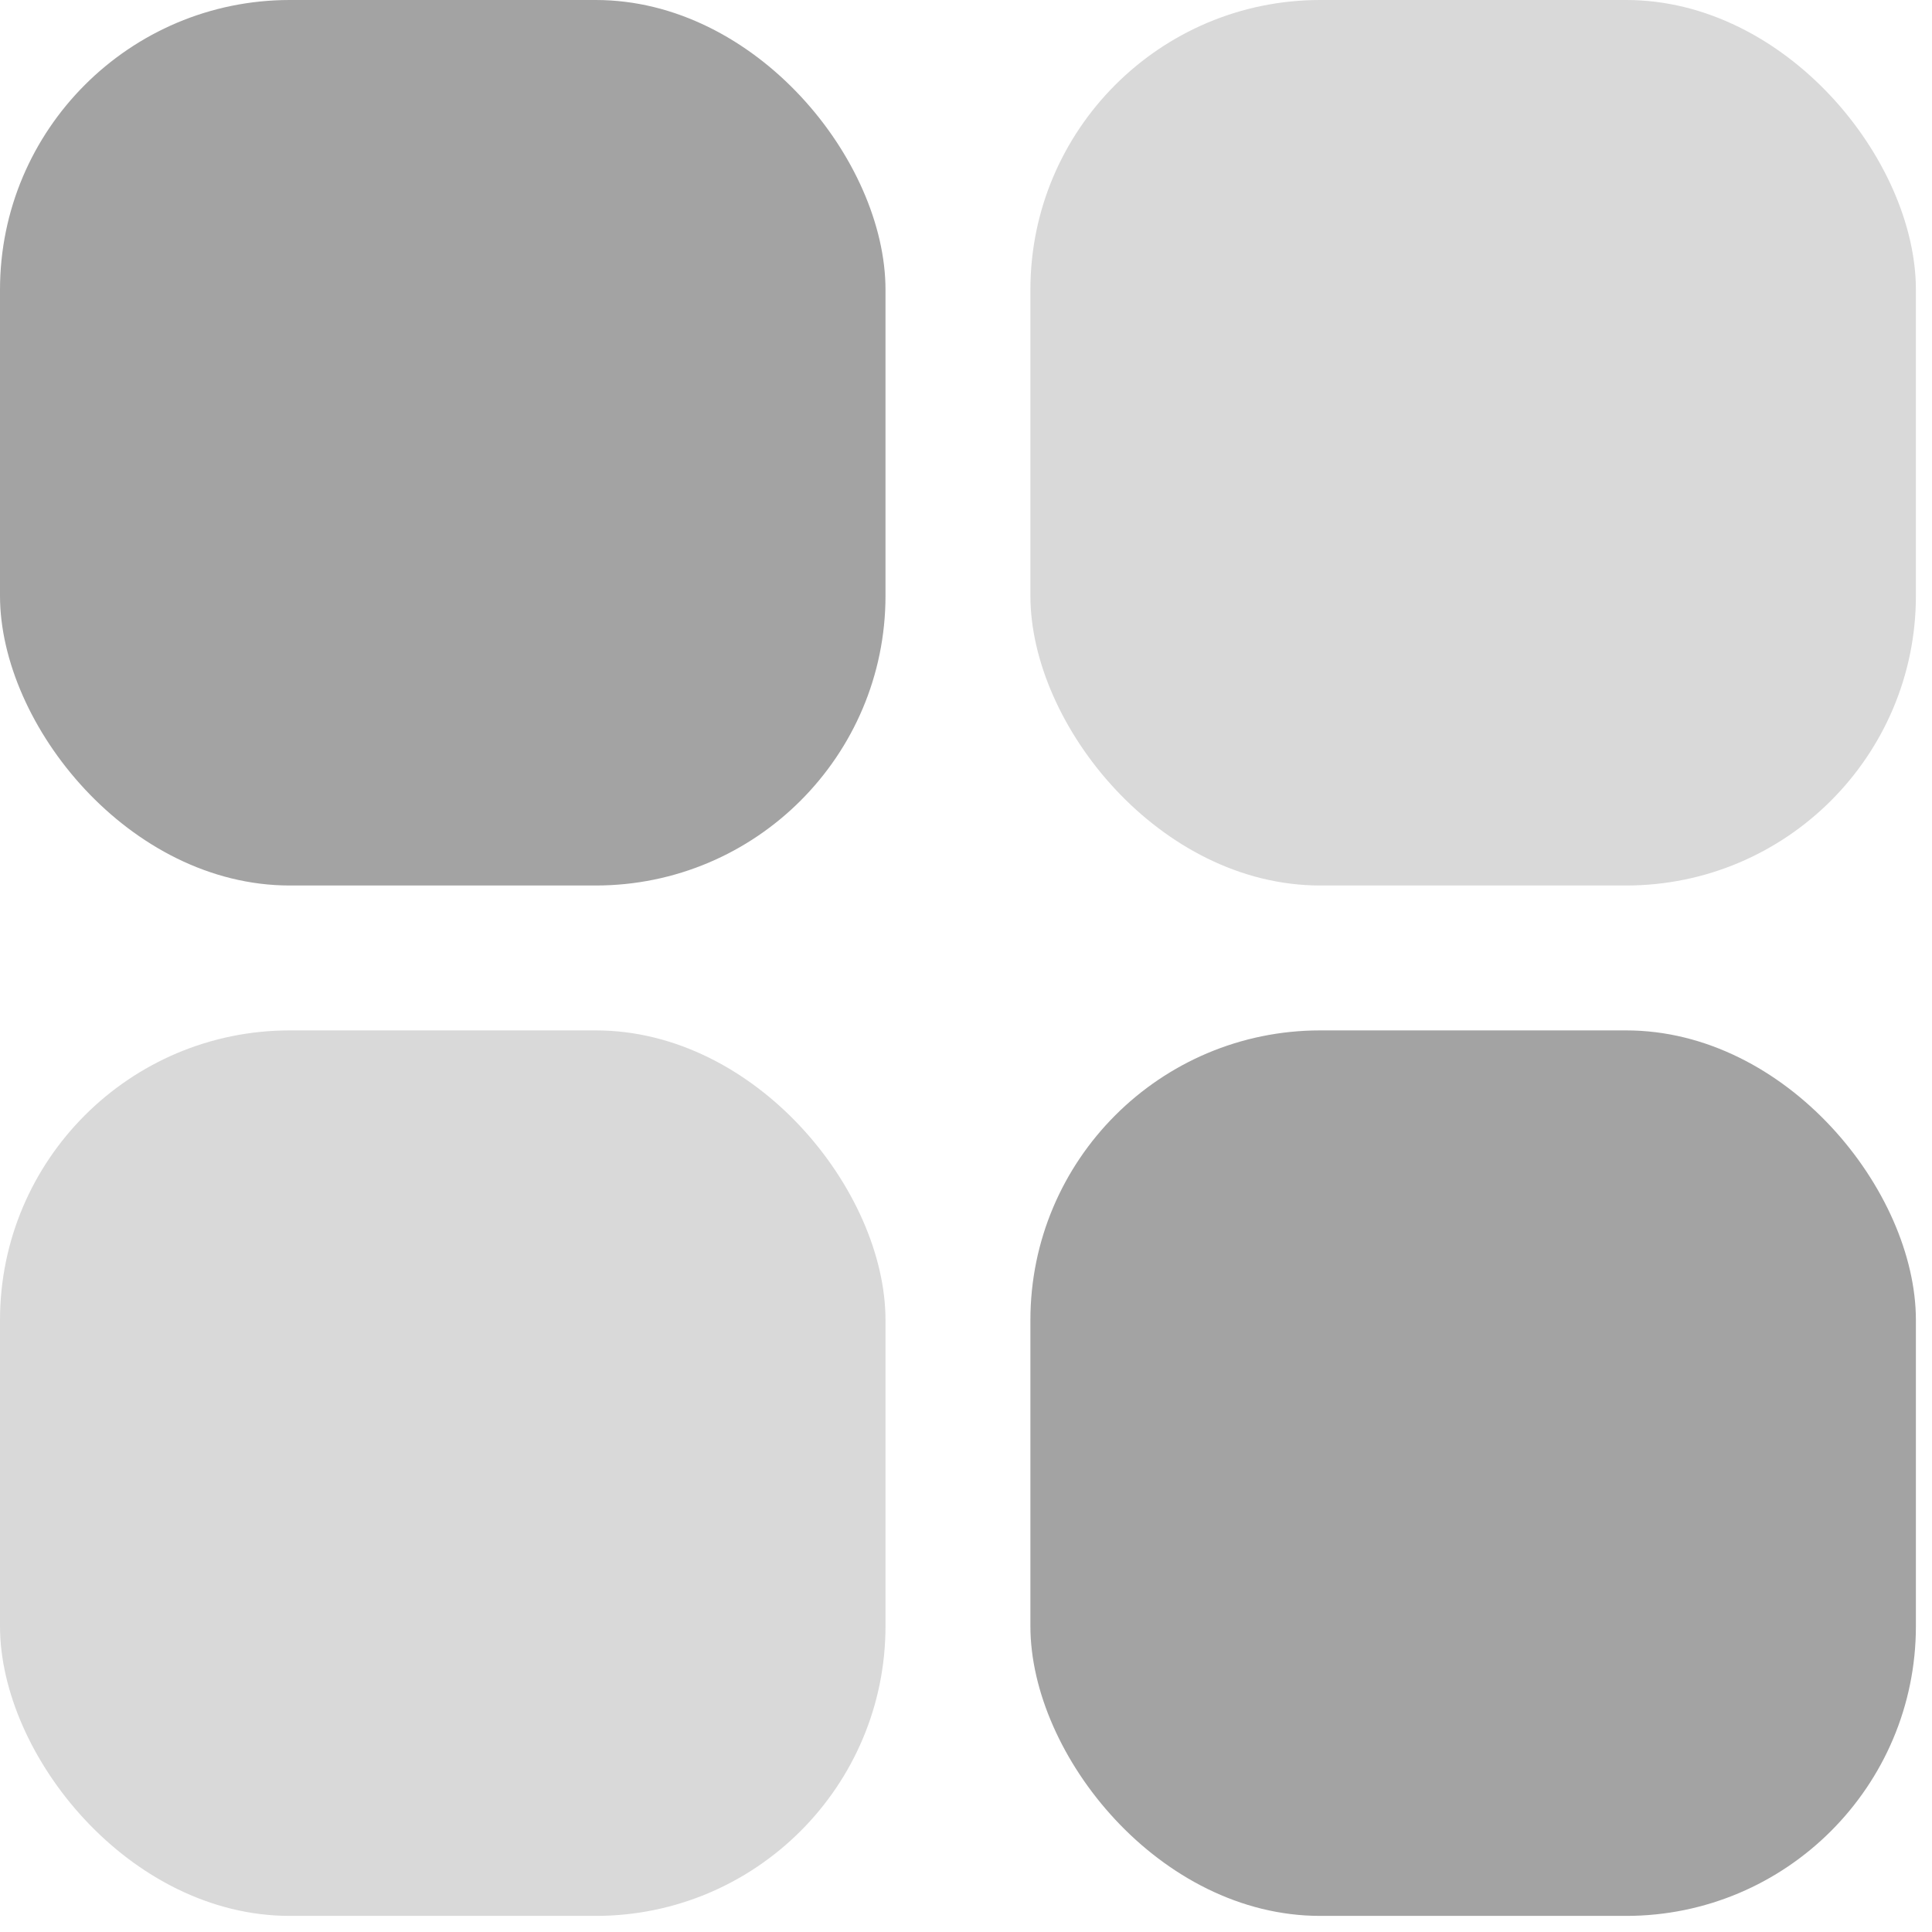 <svg width="60" height="60" viewBox="0 0 60 60" fill="none" xmlns="http://www.w3.org/2000/svg">
<rect width="27.5" height="27.5" rx="9" fill="#A3A3A3"/>
<rect y="32" width="27.5" height="27.5" rx="9" fill="#D9D9D9"/>
<rect x="32" width="27.5" height="27.5" rx="9" fill="#D9D9D9"/>
<rect x="32" y="32" width="27.5" height="27.5" rx="9" fill="#A3A3A3"/>
</svg>
